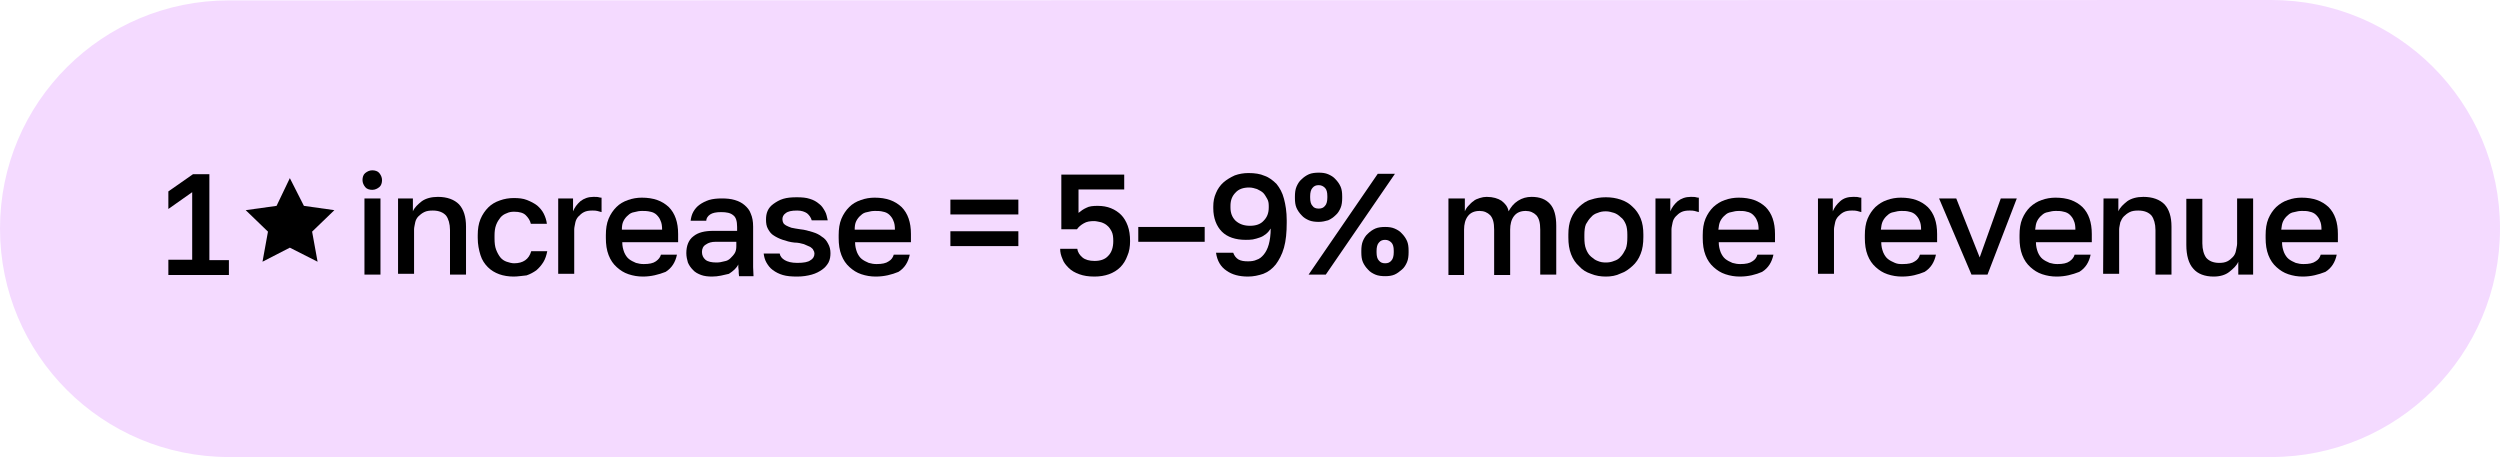 <?xml version="1.0" encoding="utf-8"?>
<!-- Generator: Adobe Illustrator 27.0.0, SVG Export Plug-In . SVG Version: 6.00 Build 0)  -->
<svg version="1.1" id="Layer_1" xmlns="http://www.w3.org/2000/svg" xmlns:xlink="http://www.w3.org/1999/xlink" x="0px" y="0px"
	 viewBox="0 0 640 117" style="enable-background:new 0 0 640 117;" xml:space="preserve">
<style type="text/css">
	.st0{fill:#F4DAFF;}
</style>
<g>
	<path class="st0" d="M58.6,0.1L581.4,0C613.8,0,640,26.2,640,58.5l0,0c0,32.3-26.2,58.5-58.6,58.5L58.6,117C26.2,117,0,90.8,0,58.5
		l0,0C0,26.2,26.2,0.1,58.6,0.1z"/>
	<g>
		<path d="M43.1,66.5h6.1V49.2l-6.1,4.3V49l6.3-4.4h4.2v22h5v3.8H43.1V66.5z"/>
		<path d="M95.3,48.6c-0.7,0-1.4-0.2-1.8-0.7c-0.4-0.5-0.7-1.1-0.7-1.8s0.2-1.4,0.7-1.8c0.5-0.4,1.1-0.7,1.8-0.7
			c0.7,0,1.4,0.2,1.8,0.7c0.4,0.5,0.7,1.1,0.7,1.8s-0.2,1.4-0.7,1.8C96.6,48.3,96,48.6,95.3,48.6z M93.3,50.8h4.1v19.5h-4.1V50.8z"
			/>
		<path d="M101.9,50.8h3.8v3.3c0.4-1,1.3-1.8,2.3-2.6c1-0.7,2.4-1.1,4.1-1.1c2.4,0,4.2,0.7,5.4,1.9c1.2,1.3,1.8,3.2,1.8,5.7v12.3
			h-4.1V58.9c0-1.6-0.4-2.9-1-3.7c-0.7-0.8-1.8-1.3-3.4-1.3c-0.9,0-1.6,0.1-2.2,0.4c-0.6,0.3-1.1,0.7-1.5,1.1
			c-0.4,0.4-0.7,1-0.8,1.5c-0.1,0.6-0.3,1.3-0.3,1.8v11.4h-4.1L101.9,50.8L101.9,50.8z"/>
		<path d="M131.5,70.8c-1.3,0-2.6-0.2-3.7-0.6c-1.1-0.4-2.1-1-2.9-1.8c-0.8-0.8-1.5-1.8-1.9-3.1c-0.4-1.3-0.7-2.7-0.7-4.4v-0.7
			c0-1.5,0.2-2.9,0.7-4.1c0.5-1.2,1.2-2.2,2-3c0.8-0.8,1.8-1.4,3-1.8c1.1-0.4,2.3-0.6,3.5-0.6c1.3,0,2.4,0.1,3.4,0.5
			c1,0.4,1.8,0.8,2.6,1.4c0.7,0.6,1.3,1.3,1.7,2.1c0.4,0.8,0.7,1.7,0.8,2.6h-4.1c-0.2-0.9-0.7-1.6-1.3-2.2s-1.6-0.9-3-0.9
			c-0.7,0-1.3,0.1-1.9,0.4c-0.6,0.2-1.2,0.6-1.6,1.1c-0.4,0.5-0.8,1.1-1.1,1.9s-0.4,1.7-0.4,2.7v0.7c0,1.2,0.1,2.1,0.4,2.9
			c0.3,0.8,0.7,1.5,1.1,2s1,0.9,1.6,1.1c0.6,0.2,1.3,0.4,1.9,0.4c2.3,0,3.8-1,4.4-3.1h4.1c-0.2,1-0.5,2-1,2.8s-1.1,1.5-1.8,2.1
			c-0.7,0.5-1.6,1-2.5,1.3C133.6,70.6,132.6,70.8,131.5,70.8z"/>
		<path d="M142.9,50.8h3.8v3.3c0.4-1,1-1.8,1.9-2.6c0.9-0.7,2-1.1,3.3-1.1c0.6,0,1.1,0,1.4,0.1s0.5,0.1,0.7,0.1v3.7
			c-0.4-0.1-0.8-0.2-1.1-0.3c-0.4-0.1-0.7-0.1-1.3-0.1c-0.8,0-1.5,0.1-2.1,0.4c-0.6,0.3-1,0.7-1.4,1.1c-0.4,0.4-0.7,1-0.8,1.5
			c-0.1,0.6-0.3,1.3-0.3,1.8v11.4h-4.1V50.8z"/>
		<path d="M164.6,70.8c-1.3,0-2.5-0.2-3.7-0.6c-1.2-0.4-2.1-1-3-1.8c-0.9-0.8-1.6-1.8-2.1-3.1c-0.5-1.3-0.7-2.7-0.7-4.4v-0.7
			c0-1.6,0.2-3,0.7-4.2c0.5-1.2,1.2-2.2,2-3c0.8-0.8,1.8-1.4,3-1.8c1.1-0.4,2.3-0.6,3.5-0.6c3,0,5.2,0.8,6.9,2.4
			c1.6,1.6,2.4,3.9,2.4,6.9v2.1h-14.3c0,1,0.2,1.8,0.5,2.6c0.3,0.7,0.7,1.3,1.2,1.7c0.5,0.4,1.1,0.7,1.8,1c0.7,0.2,1.3,0.3,2,0.3
			c1.4,0,2.4-0.2,3.1-0.7s1.1-1,1.3-1.7h4.1c-0.4,1.9-1.3,3.4-2.9,4.4C168.6,70.3,166.7,70.8,164.6,70.8z M164.4,54
			c-0.7,0-1.3,0.1-2,0.3c-0.7,0.1-1.2,0.4-1.6,0.8c-0.5,0.4-0.9,0.9-1.2,1.5s-0.4,1.3-0.4,2.2h10.3c0-0.9-0.1-1.7-0.4-2.3
			c-0.2-0.6-0.6-1.1-1-1.5c-0.4-0.4-1-0.7-1.6-0.8C165.7,54,165,54,164.4,54z"/>
		<path d="M182.3,70.8c-1,0-2-0.1-2.8-0.4c-0.8-0.3-1.6-0.7-2.1-1.3c-0.6-0.6-1-1.2-1.3-1.9c-0.2-0.7-0.4-1.5-0.4-2.4
			c0-1.9,0.6-3.4,1.8-4.3c1.2-1,2.9-1.4,5.1-1.4h6.1v-1c0-1.5-0.3-2.5-1-3c-0.7-0.6-1.7-0.8-3.1-0.8c-1.3,0-2.2,0.2-2.8,0.6
			c-0.6,0.4-1,1-1,1.6h-4c0.1-0.8,0.3-1.6,0.7-2.3c0.4-0.7,0.9-1.3,1.6-1.8c0.7-0.5,1.5-0.9,2.4-1.2c1-0.3,2.1-0.4,3.3-0.4
			c1.2,0,2.3,0.1,3.3,0.4c1,0.3,1.8,0.7,2.5,1.3c0.7,0.6,1.3,1.3,1.6,2.2c0.4,0.9,0.6,2,0.6,3.3v7.7c0,1,0,1.9,0,2.7
			c0,0.8,0.1,1.5,0.1,2.3h-3.7c-0.1-0.6-0.1-1-0.1-1.5c-0.1-0.4-0.1-0.9-0.1-1.5c-0.4,0.9-1.3,1.7-2.4,2.4
			C185.3,70.4,183.9,70.8,182.3,70.8z M183.4,67.2c0.7,0,1.3-0.1,2-0.3c0.7-0.1,1.2-0.4,1.6-0.8c0.4-0.4,0.8-0.8,1.1-1.3
			s0.4-1.1,0.4-1.8v-1.1h-5.3c-1,0-1.8,0.2-2.5,0.7c-0.7,0.4-1,1.1-1,1.9c0,0.8,0.3,1.5,0.9,2C181.2,67,182.2,67.2,183.4,67.2z"/>
		<path d="M204.1,70.8c-1.5,0-2.7-0.1-3.7-0.4c-1-0.3-1.8-0.7-2.6-1.3c-0.7-0.5-1.2-1.2-1.6-1.9c-0.4-0.7-0.6-1.5-0.7-2.3h4.1
			c0.1,0.7,0.6,1.3,1.3,1.7s1.7,0.7,3.2,0.7c1.6,0,2.8-0.2,3.4-0.7c0.7-0.4,1-1,1-1.7c0-0.3-0.1-0.6-0.3-0.9
			c-0.1-0.3-0.4-0.5-0.8-0.8c-0.4-0.2-0.9-0.4-1.6-0.7c-0.7-0.2-1.5-0.4-2.4-0.4c-1.1-0.1-2.1-0.4-3-0.7c-0.9-0.3-1.7-0.7-2.3-1.1
			c-0.7-0.4-1.1-1-1.5-1.7c-0.4-0.7-0.5-1.5-0.5-2.4c0-0.8,0.1-1.5,0.4-2.2c0.3-0.7,0.8-1.3,1.5-1.8c0.7-0.5,1.5-1,2.5-1.3
			c1-0.3,2.1-0.4,3.5-0.4c1.3,0,2.4,0.1,3.3,0.4c1,0.3,1.7,0.7,2.4,1.3c0.7,0.5,1.1,1.2,1.5,1.9s0.5,1.5,0.7,2.3h-4.1
			c-0.2-0.7-0.6-1.3-1.2-1.8c-0.6-0.4-1.4-0.7-2.5-0.7c-1.5,0-2.4,0.2-3,0.7c-0.6,0.4-0.8,1-0.8,1.5c0,0.4,0.1,0.7,0.2,0.9
			c0.1,0.3,0.4,0.5,0.7,0.7c0.4,0.2,0.8,0.4,1.4,0.6c0.6,0.1,1.4,0.3,2.3,0.4c1.1,0.1,2.1,0.4,3.1,0.7c1,0.3,1.8,0.7,2.4,1.2
			c0.7,0.4,1.2,1,1.6,1.8c0.4,0.7,0.6,1.5,0.6,2.4c0,0.8-0.1,1.6-0.5,2.4c-0.4,0.7-0.9,1.3-1.6,1.8c-0.7,0.5-1.6,1-2.7,1.3
			C206.7,70.6,205.5,70.8,204.1,70.8z"/>
		<path d="M224.2,70.8c-1.3,0-2.5-0.2-3.7-0.6c-1.2-0.4-2.1-1-3-1.8c-0.9-0.8-1.6-1.8-2.1-3.1c-0.5-1.3-0.7-2.7-0.7-4.4v-0.7
			c0-1.6,0.2-3,0.7-4.2c0.5-1.2,1.2-2.2,2-3s1.8-1.4,3-1.8c1.1-0.4,2.3-0.6,3.5-0.6c3,0,5.2,0.8,6.9,2.4c1.6,1.6,2.4,3.9,2.4,6.9
			v2.1h-14.3c0,1,0.2,1.8,0.5,2.6c0.3,0.7,0.7,1.3,1.2,1.7c0.5,0.4,1.1,0.7,1.8,1c0.7,0.2,1.3,0.3,2,0.3c1.4,0,2.4-0.2,3.1-0.7
			c0.7-0.4,1.1-1,1.3-1.7h4.1c-0.4,1.9-1.3,3.4-2.9,4.4C228.3,70.3,226.4,70.8,224.2,70.8z M224,54c-0.7,0-1.3,0.1-2,0.3
			c-0.7,0.1-1.2,0.4-1.6,0.8c-0.5,0.4-0.9,0.9-1.2,1.5s-0.4,1.3-0.4,2.2h10.3c0-0.9-0.1-1.7-0.4-2.3c-0.2-0.6-0.6-1.1-1-1.5
			c-0.4-0.4-1-0.7-1.6-0.8C225.4,54,224.7,54,224,54z"/>
		<path d="M243.3,51.1h17.4v3.8h-17.4V51.1z M243.3,59.2h17.4V63h-17.4V59.2z"/>
		<path d="M280.2,70.8c-1.6,0-2.8-0.2-3.9-0.6c-1.1-0.4-2-0.9-2.7-1.6c-0.7-0.7-1.3-1.4-1.6-2.3c-0.4-0.9-0.6-1.7-0.6-2.6h4.4
			c0.1,0.9,0.6,1.6,1.3,2.2c0.7,0.6,1.8,0.9,3.1,0.9c1.5,0,2.7-0.4,3.5-1.3c0.9-0.9,1.3-2.2,1.3-3.8c0-1-0.1-1.8-0.4-2.4
			s-0.7-1.2-1.1-1.5c-0.4-0.4-1-0.7-1.6-0.9c-0.6-0.1-1.2-0.3-1.8-0.3c-1,0-1.9,0.1-2.7,0.6c-0.7,0.4-1.3,0.9-1.7,1.5h-4v-14h16.1
			v3.8h-11.7v6c0.6-0.5,1.3-1,2-1.3c0.7-0.4,1.7-0.5,2.9-0.5c1.3,0,2.4,0.2,3.4,0.6c1,0.4,1.9,1,2.6,1.7c0.7,0.7,1.3,1.7,1.7,2.8
			c0.4,1.1,0.6,2.4,0.6,3.9c0,1.4-0.2,2.7-0.7,3.8c-0.4,1.1-1,2.1-1.8,2.9c-0.8,0.8-1.8,1.4-2.9,1.8
			C282.8,70.6,281.5,70.8,280.2,70.8z"/>
		<path d="M291.4,58.1h17v3.8h-17V58.1z"/>
		<path d="M319.5,70.8c-2.3,0-4.1-0.5-5.5-1.5c-1.5-1-2.4-2.5-2.7-4.6h4.4c0.3,0.8,0.7,1.3,1.3,1.7c0.7,0.4,1.5,0.5,2.5,0.5
			c0.8,0,1.6-0.1,2.2-0.4c0.7-0.2,1.3-0.7,1.8-1.3c0.5-0.6,1-1.5,1.3-2.6c0.3-1.1,0.5-2.5,0.5-4.1c-0.3,0.5-0.7,1-1.2,1.4
			c-0.5,0.4-1,0.7-1.6,0.9c-0.6,0.2-1.2,0.4-1.8,0.5c-0.6,0.1-1.3,0.1-1.8,0.1c-2.6,0-4.7-0.7-6.1-2.1s-2.2-3.5-2.2-6v-0.4
			c0-1.3,0.2-2.4,0.7-3.5c0.4-1,1.1-2,1.9-2.7s1.8-1.3,2.9-1.8c1.1-0.4,2.3-0.6,3.5-0.6c1.6,0,3,0.2,4.1,0.7
			c1.2,0.4,2.2,1.2,3.1,2.1c0.8,1,1.5,2.2,1.9,3.8c0.4,1.5,0.7,3.3,0.7,5.5V57c0,2.5-0.2,4.6-0.7,6.4c-0.5,1.8-1.3,3.2-2.1,4.3
			c-0.9,1.1-1.9,1.9-3.2,2.4C322.2,70.5,320.9,70.8,319.5,70.8z M320,57.8c1.5,0,2.7-0.4,3.5-1.3c0.9-0.9,1.3-2,1.3-3.4v-0.4
			c0-0.7-0.1-1.3-0.4-1.8s-0.6-1.1-1-1.5c-0.4-0.4-1-0.7-1.6-1c-0.6-0.2-1.3-0.4-2-0.4c-1.5,0-2.7,0.4-3.5,1.3
			c-0.9,0.9-1.3,2-1.3,3.4v0.4c0,1.4,0.4,2.5,1.3,3.4C317.3,57.4,318.5,57.8,320,57.8z"/>
		<path d="M337.6,56.8c-0.9,0-1.8-0.1-2.5-0.4c-0.7-0.3-1.4-0.7-1.9-1.3c-0.5-0.5-1-1.2-1.3-1.9s-0.4-1.5-0.4-2.5v-0.4
			c0-0.9,0.1-1.8,0.4-2.5s0.7-1.4,1.3-1.9c0.5-0.5,1.2-1,1.9-1.3c0.7-0.3,1.6-0.4,2.5-0.4c0.9,0,1.7,0.1,2.4,0.4
			c0.7,0.3,1.4,0.7,1.9,1.3c0.5,0.5,1,1.2,1.3,1.9c0.3,0.7,0.4,1.5,0.4,2.5v0.4c0,0.9-0.1,1.8-0.4,2.5s-0.7,1.4-1.3,1.9
			c-0.5,0.5-1.2,1-1.9,1.3C339.3,56.6,338.5,56.8,337.6,56.8z M352.7,44.5h4.4l-17.7,25.8H335L352.7,44.5z M337.6,53.4
			c0.7,0,1.2-0.2,1.6-0.7c0.4-0.4,0.6-1.2,0.6-2.1v-0.4c0-1-0.2-1.7-0.6-2.1c-0.4-0.4-0.9-0.7-1.6-0.7s-1.2,0.2-1.6,0.7
			c-0.4,0.4-0.6,1.2-0.6,2.1v0.4c0,1,0.2,1.7,0.6,2.1C336.3,53.2,336.9,53.4,337.6,53.4z M354.6,70.7c-0.9,0-1.8-0.1-2.5-0.4
			c-0.7-0.3-1.4-0.7-1.9-1.3c-0.5-0.5-1-1.2-1.3-1.9c-0.3-0.7-0.4-1.5-0.4-2.5v-0.4c0-0.9,0.1-1.8,0.4-2.5s0.7-1.4,1.3-1.9
			c0.5-0.5,1.2-1,1.9-1.3c0.7-0.3,1.6-0.4,2.5-0.4c0.9,0,1.7,0.1,2.4,0.4c0.7,0.3,1.4,0.7,1.9,1.3c0.5,0.5,1,1.2,1.3,1.9
			c0.3,0.7,0.4,1.5,0.4,2.5v0.4c0,0.9-0.1,1.8-0.4,2.5c-0.3,0.7-0.7,1.4-1.3,1.9s-1.2,1-1.9,1.3C356.3,70.6,355.5,70.7,354.6,70.7z
			 M354.6,67.4c0.7,0,1.2-0.2,1.6-0.7c0.4-0.4,0.6-1.2,0.6-2.1v-0.4c0-1-0.2-1.7-0.6-2.1c-0.4-0.4-0.9-0.7-1.6-0.7
			c-0.7,0-1.2,0.2-1.6,0.7c-0.4,0.4-0.6,1.2-0.6,2.1v0.4c0,1,0.2,1.7,0.6,2.1C353.4,67.2,353.9,67.4,354.6,67.4z"/>
		<path d="M371.2,50.8h3.8v3.3c0.2-0.5,0.5-1,0.9-1.4c0.4-0.4,0.8-0.9,1.3-1.2c0.4-0.4,1-0.6,1.6-0.8c0.6-0.2,1.2-0.3,1.8-0.3
			c1.6,0,2.9,0.4,3.8,1c0.9,0.7,1.6,1.5,1.8,2.7c0.6-1.1,1.3-2,2.4-2.7s2.2-1,3.5-1c2.1,0,3.6,0.6,4.7,1.8c1.1,1.2,1.6,3.1,1.6,5.6
			v12.5h-4.1V58.8c0-1.8-0.3-2.9-1-3.7c-0.7-0.7-1.6-1.1-2.7-1.1c-1.3,0-2.3,0.4-3,1.3c-0.7,0.9-1,2.1-1,3.5v11.6h-4.1V58.8
			c0-1.8-0.3-2.9-1-3.7c-0.7-0.7-1.6-1.1-2.7-1.1c-1.3,0-2.3,0.4-3,1.3c-0.7,0.9-1,2.1-1,3.5v11.6h-4V50.8z"/>
		<path d="M411.1,70.8c-1.3,0-2.6-0.2-3.8-0.7c-1.2-0.4-2.2-1-3-1.9c-0.9-0.8-1.6-1.8-2.1-3.1c-0.5-1.3-0.7-2.7-0.7-4.3V60
			c0-1.5,0.2-2.9,0.7-4.1c0.5-1.2,1.2-2.2,2.1-3s1.8-1.5,3-1.8c1.2-0.4,2.4-0.6,3.8-0.6s2.6,0.2,3.8,0.6c1.2,0.4,2.2,1,3,1.8
			c0.9,0.8,1.6,1.8,2.1,3c0.5,1.2,0.7,2.6,0.7,4.1v0.7c0,1.6-0.2,3.1-0.7,4.3c-0.5,1.3-1.2,2.3-2.1,3.1c-0.9,0.8-1.8,1.5-3,1.9
			C413.7,70.6,412.4,70.8,411.1,70.8z M411.1,67.2c0.7,0,1.4-0.1,2.1-0.4c0.7-0.2,1.3-0.6,1.7-1.1c0.5-0.5,0.9-1.2,1.3-2
			c0.3-0.8,0.4-1.8,0.4-2.9v-0.7c0-1-0.1-2-0.4-2.7c-0.3-0.7-0.7-1.4-1.3-1.8c-0.5-0.5-1.1-0.9-1.7-1.1c-0.7-0.2-1.3-0.4-2.1-0.4
			s-1.4,0.1-2.1,0.4c-0.7,0.2-1.3,0.6-1.7,1.1c-0.5,0.5-0.9,1.1-1.3,1.8c-0.3,0.7-0.4,1.7-0.4,2.7v0.7c0,1.2,0.1,2.1,0.4,2.9
			s0.7,1.5,1.3,2s1.1,0.9,1.7,1.1C409.7,67.1,410.3,67.2,411.1,67.2z"/>
		<path d="M423.8,50.8h3.8v3.3c0.4-1,1-1.8,1.9-2.6c0.9-0.7,2-1.1,3.3-1.1c0.6,0,1.1,0,1.4,0.1c0.3,0.1,0.5,0.1,0.7,0.1v3.7
			c-0.4-0.1-0.8-0.2-1.1-0.3c-0.4-0.1-0.7-0.1-1.3-0.1c-0.8,0-1.5,0.1-2.1,0.4c-0.6,0.3-1,0.7-1.4,1.1c-0.4,0.4-0.7,1-0.8,1.5
			c-0.1,0.6-0.3,1.3-0.3,1.8v11.4h-4.1L423.8,50.8L423.8,50.8z"/>
		<path d="M445.4,70.8c-1.3,0-2.5-0.2-3.7-0.6c-1.2-0.4-2.1-1-3-1.8c-0.9-0.8-1.6-1.8-2.1-3.1c-0.5-1.3-0.7-2.7-0.7-4.4v-0.7
			c0-1.6,0.2-3,0.7-4.2c0.5-1.2,1.2-2.2,2-3c0.9-0.8,1.8-1.4,3-1.8c1.1-0.4,2.3-0.6,3.5-0.6c3,0,5.2,0.8,6.9,2.4
			c1.6,1.6,2.4,3.9,2.4,6.9v2.1H440c0,1,0.2,1.8,0.5,2.6c0.3,0.7,0.7,1.3,1.2,1.7c0.5,0.4,1.1,0.7,1.8,1c0.7,0.2,1.3,0.3,2,0.3
			c1.4,0,2.4-0.2,3.1-0.7c0.7-0.4,1.1-1,1.3-1.7h4.1c-0.4,1.9-1.3,3.4-2.9,4.4C449.5,70.3,447.6,70.8,445.4,70.8z M445.2,54
			c-0.7,0-1.3,0.1-2,0.3c-0.7,0.1-1.2,0.4-1.6,0.8c-0.5,0.4-0.9,0.9-1.2,1.5c-0.3,0.6-0.4,1.3-0.5,2.2h10.3c0-0.9-0.1-1.7-0.4-2.3
			c-0.2-0.6-0.6-1.1-1-1.5c-0.4-0.4-1-0.7-1.6-0.8C446.6,54,445.9,54,445.2,54z"/>
		<path d="M465.4,50.8h3.8v3.3c0.4-1,1-1.8,1.9-2.6s2-1.1,3.3-1.1c0.6,0,1.1,0,1.4,0.1c0.3,0.1,0.5,0.1,0.7,0.1v3.7
			c-0.4-0.1-0.8-0.2-1.1-0.3c-0.4-0.1-0.7-0.1-1.3-0.1c-0.8,0-1.5,0.1-2.1,0.4c-0.6,0.3-1,0.7-1.4,1.1c-0.4,0.4-0.7,1-0.8,1.5
			c-0.1,0.6-0.3,1.3-0.3,1.8v11.4h-4.1L465.4,50.8L465.4,50.8z"/>
		<path d="M486.9,70.8c-1.3,0-2.5-0.2-3.7-0.6c-1.2-0.4-2.1-1-3-1.8c-0.9-0.8-1.6-1.8-2.1-3.1c-0.5-1.3-0.7-2.7-0.7-4.4v-0.7
			c0-1.6,0.2-3,0.7-4.2c0.5-1.2,1.2-2.2,2-3c0.9-0.8,1.8-1.4,3-1.8c1.1-0.4,2.3-0.6,3.5-0.6c3,0,5.2,0.8,6.9,2.4
			c1.6,1.6,2.4,3.9,2.4,6.9v2.1h-14.3c0,1,0.2,1.8,0.5,2.6c0.3,0.7,0.7,1.3,1.2,1.7c0.5,0.4,1.1,0.7,1.8,1s1.3,0.3,2,0.3
			c1.4,0,2.4-0.2,3.1-0.7c0.7-0.4,1.1-1,1.3-1.7h4.1c-0.4,1.9-1.3,3.4-2.9,4.4C491,70.3,489.2,70.8,486.9,70.8z M486.8,54
			c-0.7,0-1.3,0.1-2,0.3c-0.7,0.1-1.2,0.4-1.6,0.8c-0.5,0.4-0.9,0.9-1.2,1.5c-0.3,0.6-0.4,1.3-0.5,2.2h10.3c0-0.9-0.1-1.7-0.4-2.3
			c-0.2-0.6-0.6-1.1-1-1.5c-0.4-0.4-1-0.7-1.6-0.8C488.1,54,487.5,54,486.8,54z"/>
		<path d="M496.4,50.8h4.4l6,15.1l5.4-15.1h4.1l-7.5,19.5h-4.1L496.4,50.8z"/>
		<path d="M526.5,70.8c-1.3,0-2.5-0.2-3.7-0.6c-1.2-0.4-2.1-1-3-1.8c-0.9-0.8-1.6-1.8-2.1-3.1c-0.5-1.3-0.7-2.7-0.7-4.4v-0.7
			c0-1.6,0.2-3,0.7-4.2c0.5-1.2,1.2-2.2,2-3c0.9-0.8,1.8-1.4,3-1.8c1.1-0.4,2.3-0.6,3.5-0.6c3,0,5.2,0.8,6.9,2.4
			c1.6,1.6,2.4,3.9,2.4,6.9v2.1h-14.3c0,1,0.2,1.8,0.5,2.6c0.3,0.7,0.7,1.3,1.2,1.7c0.5,0.4,1.1,0.7,1.8,1c0.7,0.2,1.3,0.3,2,0.3
			c1.4,0,2.4-0.2,3.1-0.7s1.1-1,1.3-1.7h4.1c-0.4,1.9-1.3,3.4-2.9,4.4C530.5,70.3,528.7,70.8,526.5,70.8z M526.3,54
			c-0.7,0-1.3,0.1-2,0.3c-0.7,0.1-1.2,0.4-1.6,0.8c-0.5,0.4-0.9,0.9-1.2,1.5s-0.4,1.3-0.5,2.2h10.3c0-0.9-0.1-1.7-0.4-2.3
			c-0.2-0.6-0.6-1.1-1-1.5c-0.4-0.4-1-0.7-1.6-0.8C527.6,54,527,54,526.3,54z"/>
		<path d="M538.5,50.8h3.8v3.3c0.4-1,1.3-1.8,2.3-2.6c1-0.7,2.4-1.1,4.1-1.1c2.4,0,4.2,0.7,5.4,1.9c1.2,1.3,1.8,3.2,1.8,5.7v12.3
			h-4.1V58.9c0-1.6-0.4-2.9-1-3.7c-0.7-0.8-1.8-1.3-3.4-1.3c-0.9,0-1.6,0.1-2.2,0.4c-0.6,0.3-1.1,0.7-1.5,1.1
			c-0.4,0.4-0.7,1-0.9,1.5c-0.1,0.6-0.3,1.3-0.3,1.8v11.4h-4.1L538.5,50.8L538.5,50.8z"/>
		<path d="M566.7,70.8c-2.3,0-4.1-0.7-5.2-2c-1.2-1.3-1.8-3.4-1.8-6.1V50.9h4.1v11.4c0,1.6,0.4,2.9,1,3.7c0.7,0.8,1.8,1.3,3.3,1.3
			c0.8,0,1.5-0.1,2.1-0.4c0.6-0.3,1-0.7,1.4-1.1s0.7-1,0.8-1.6c0.1-0.6,0.3-1.3,0.3-1.8V50.8h4.1v19.5h-3.8V67
			c-0.4,1-1.3,1.8-2.3,2.6C569.7,70.4,568.3,70.8,566.7,70.8z"/>
		<path d="M589.5,70.8c-1.3,0-2.5-0.2-3.7-0.6c-1.2-0.4-2.1-1-3-1.8c-0.9-0.8-1.6-1.8-2.1-3.1c-0.5-1.3-0.7-2.7-0.7-4.4v-0.7
			c0-1.6,0.2-3,0.7-4.2c0.5-1.2,1.2-2.2,2-3c0.9-0.8,1.8-1.4,3-1.8c1.1-0.4,2.3-0.6,3.5-0.6c3,0,5.2,0.8,6.9,2.4
			c1.6,1.6,2.4,3.9,2.4,6.9v2.1h-14.3c0,1,0.2,1.8,0.5,2.6c0.3,0.7,0.7,1.3,1.2,1.7c0.5,0.4,1.1,0.7,1.8,1c0.7,0.2,1.3,0.3,2,0.3
			c1.4,0,2.4-0.2,3.1-0.7c0.7-0.4,1.1-1,1.3-1.7h4.1c-0.4,1.9-1.3,3.4-2.9,4.4C593.5,70.3,591.7,70.8,589.5,70.8z M589.3,54
			c-0.7,0-1.3,0.1-2,0.3c-0.7,0.1-1.2,0.4-1.6,0.8c-0.5,0.4-0.9,0.9-1.2,1.5s-0.4,1.3-0.5,2.2h10.3c0-0.9-0.1-1.7-0.4-2.3
			c-0.2-0.6-0.6-1.1-1-1.5c-0.4-0.4-1-0.7-1.6-0.8C590.7,54,590,54,589.3,54z"/>
	</g>
	<polygon points="74.2,45.6 77.8,52.7 85.6,53.8 79.9,59.3 81.3,67 74.2,63.4 67.2,67 68.6,59.3 62.9,53.8 70.8,52.7 	"/>
</g>
</svg>
